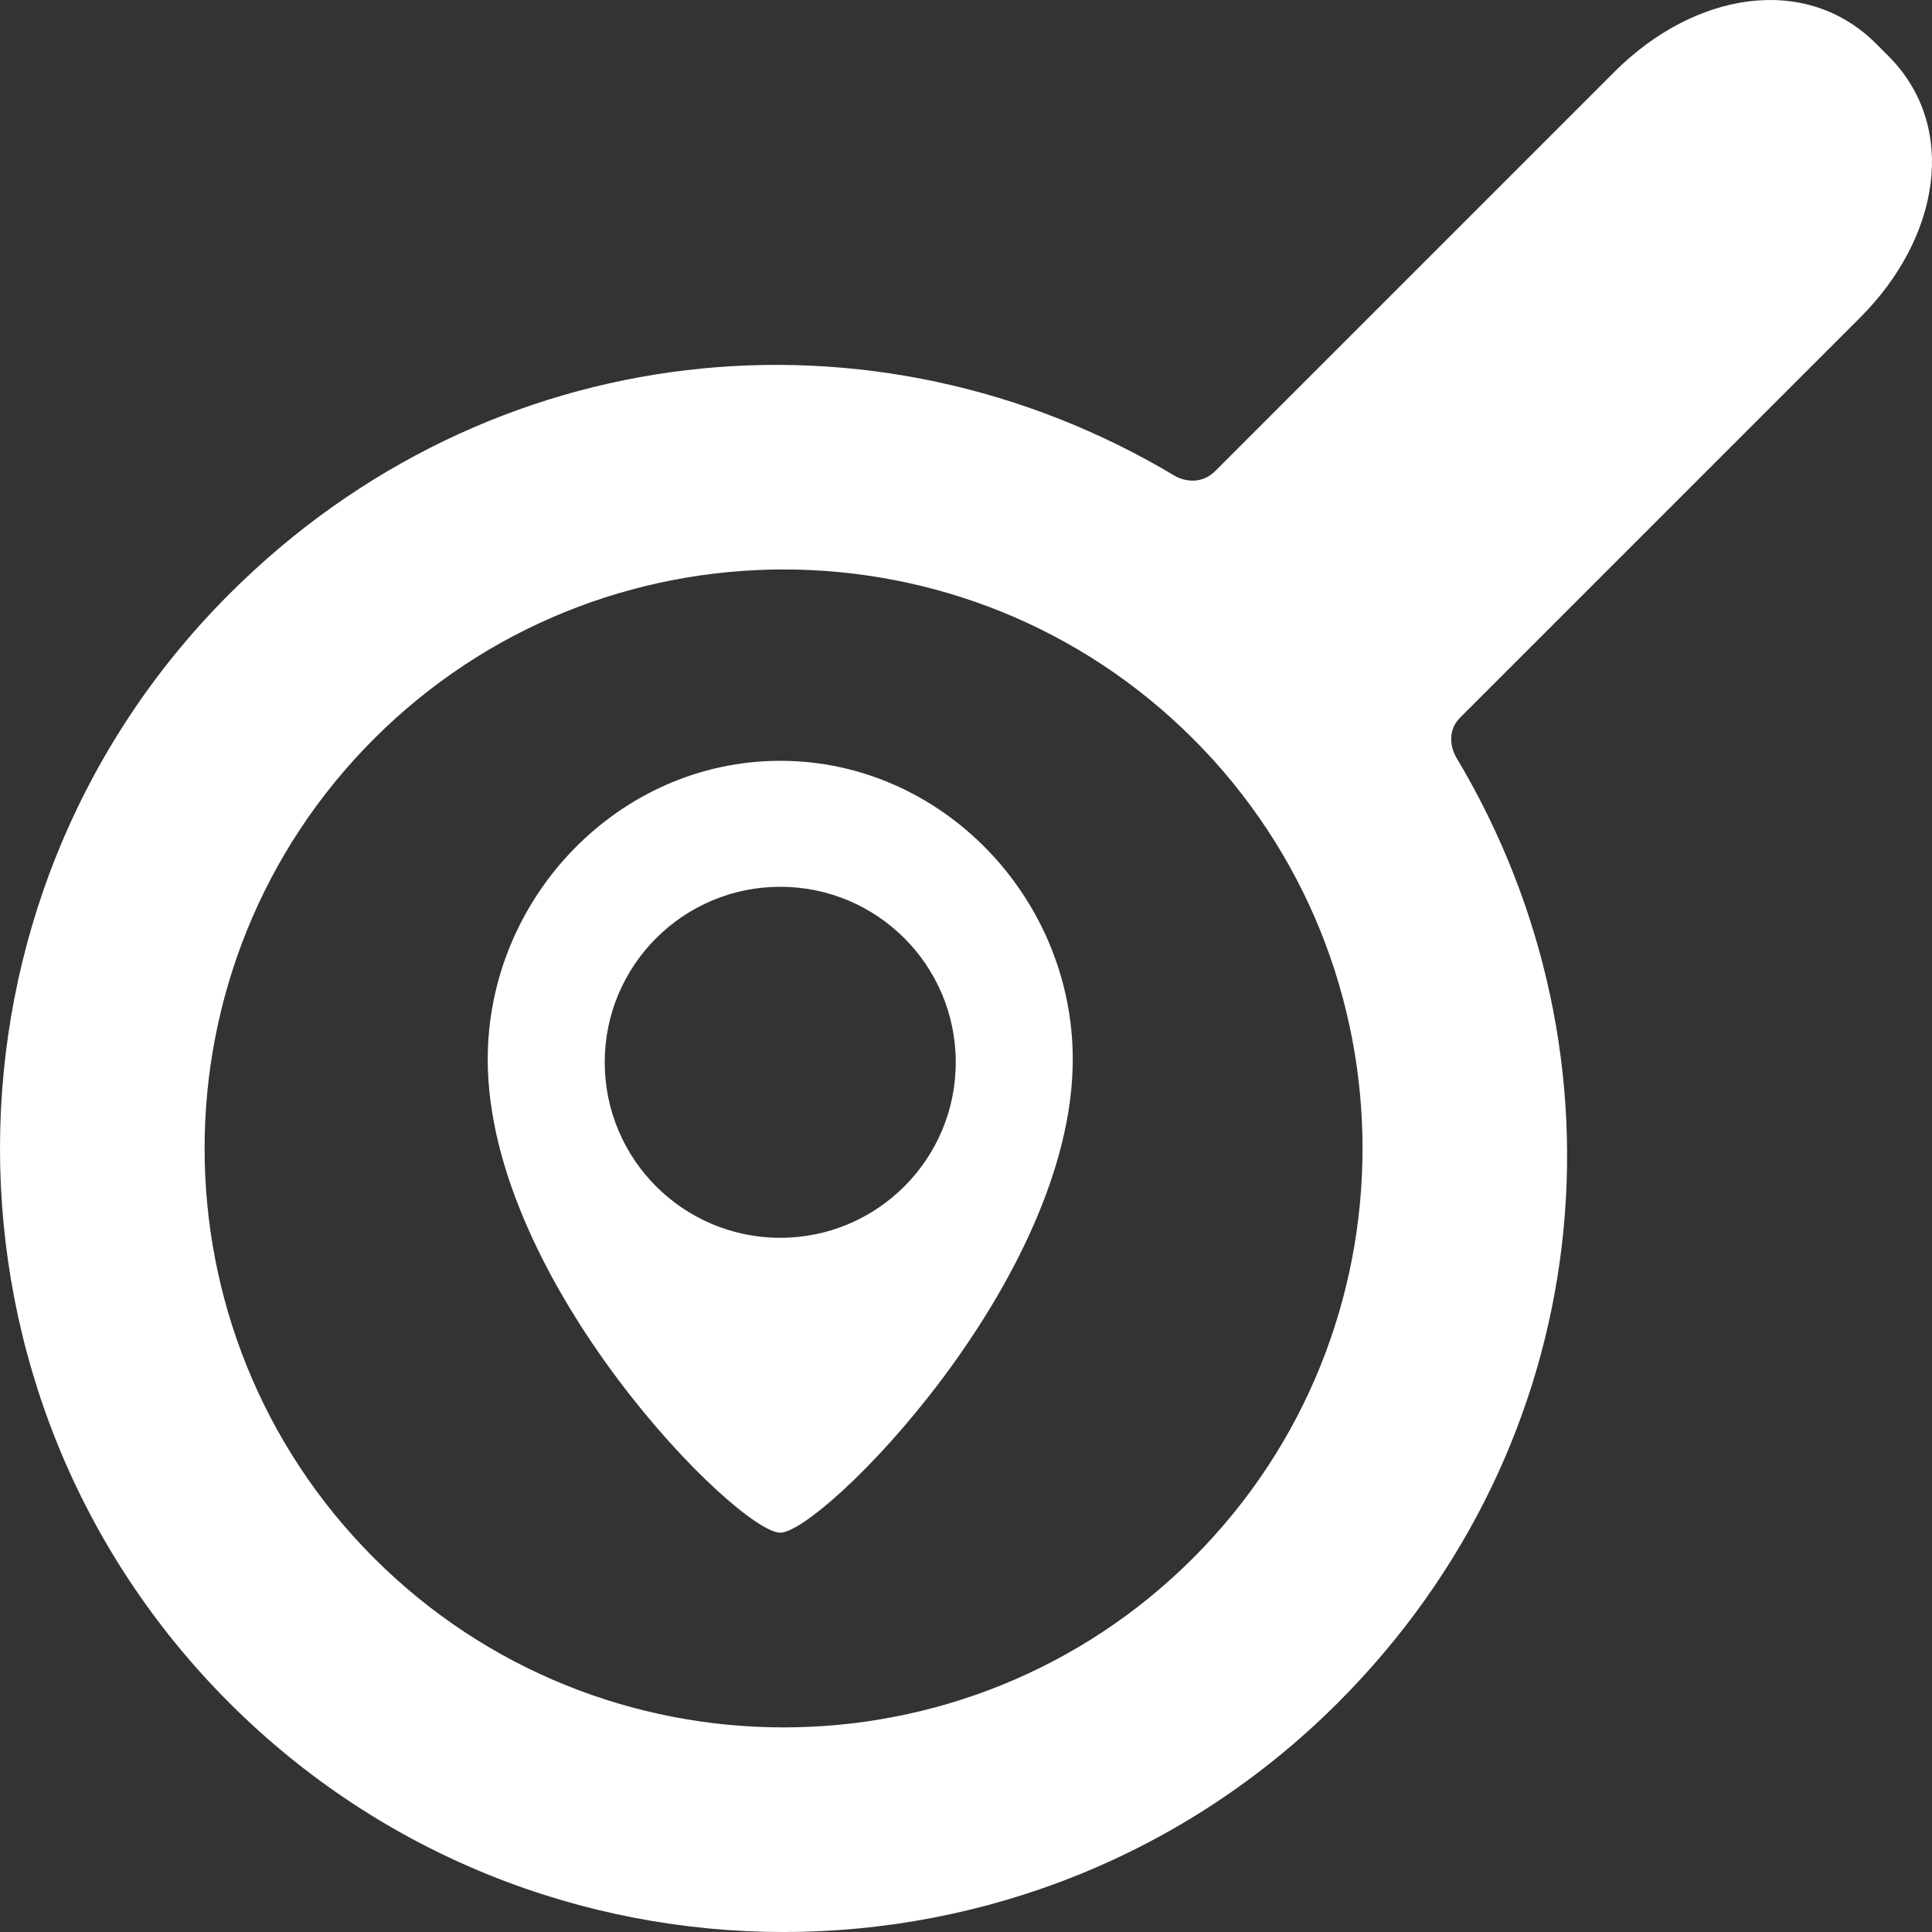 <?xml version="1.0" encoding="UTF-8" standalone="no"?>
<!-- Uploaded to: SVG Repo, www.svgrepo.com, Generator: SVG Repo Mixer Tools -->

<svg
   width="800px"
   height="800px"
   viewBox="0 0 512 512"
   version="1.1"
   id="svg8"
   sodipodi:docname="expedition_white.svg"
   inkscape:version="1.1.2 (b8e25be833, 2022-02-05)"
   xmlns:inkscape="http://www.inkscape.org/namespaces/inkscape"
   xmlns:sodipodi="http://sodipodi.sourceforge.net/DTD/sodipodi-0.dtd"
   xmlns="http://www.w3.org/2000/svg"
   xmlns:svg="http://www.w3.org/2000/svg">
  <rect x="0" y="0" width="512" height="512" fill="#333333" stroke="none"/>
  <defs
     id="defs12" />
  <sodipodi:namedview
     id="namedview10"
     pagecolor="#ffffff"
     bordercolor="#666666"
     borderopacity="1.0"
     inkscape:pageshadow="2"
     inkscape:pageopacity="0.0"
     inkscape:pagecheckerboard="0"
     showgrid="false"
     inkscape:zoom="0.505"
     inkscape:cx="400.9901"
     inkscape:cy="399.0099"
     inkscape:window-width="1920"
     inkscape:window-height="1001"
     inkscape:window-x="-9"
     inkscape:window-y="-9"
     inkscape:window-maximized="1"
     inkscape:current-layer="svg8" />
  <title
     id="title2">ionicons-v5-l</title>
  <path
     d="m 60.75,157.444 c -81.001,81.002 -80.999,212.804 0,293.807 81.002,81.002 212.804,81.002 293.805,0 68.72,-68.72 79.127,-170.923 31.249,-250.733 0,0 -3.439,-5.766 1.206,-10.411 26.496,-26.496 105.992,-105.994 105.992,-105.994 21.097,-21.096 26.121,-50.595 7.412,-69.307 l -3.221,-3.218 c -18.711,-18.712 -48.211,-13.691 -69.307,7.406 0,0 -79.328,79.33 -105.773,105.771 -4.866,4.867 -10.634,1.428 -10.634,1.428 C 231.673,78.318 129.47,88.724 60.75,157.444 Z m 255.447,38.356 c 59.853,59.853 59.851,157.238 0,217.091 -59.853,59.851 -157.238,59.853 -217.089,0 -59.853,-59.851 -59.853,-157.238 0,-217.091 59.853,-59.851 157.238,-59.851 217.089,0 z"
     id="path2"
     style="fill:#ffffff;fill-opacity:1;stroke-width:1.649" />
  <path
     d="m 206.774,201.622 c 42.811,0 77.519,36.311 77.519,79.125 0,58.619 -66.491,125.425 -77.519,125.425 -11.227,0 -77.522,-66.406 -77.522,-125.425 0,-42.814 34.708,-79.125 77.522,-79.125 z m -0.002,126.41 c 25.687,0 46.511,-20.825 46.511,-46.512 0,-25.687 -20.823,-46.512 -46.511,-46.512 -25.689,0 -46.512,20.823 -46.512,46.512 0,25.689 20.823,46.512 46.512,46.512 z"
     id="path4"
     style="fill:#ffffff;fill-opacity:1;stroke-width:1.649" />
</svg>
